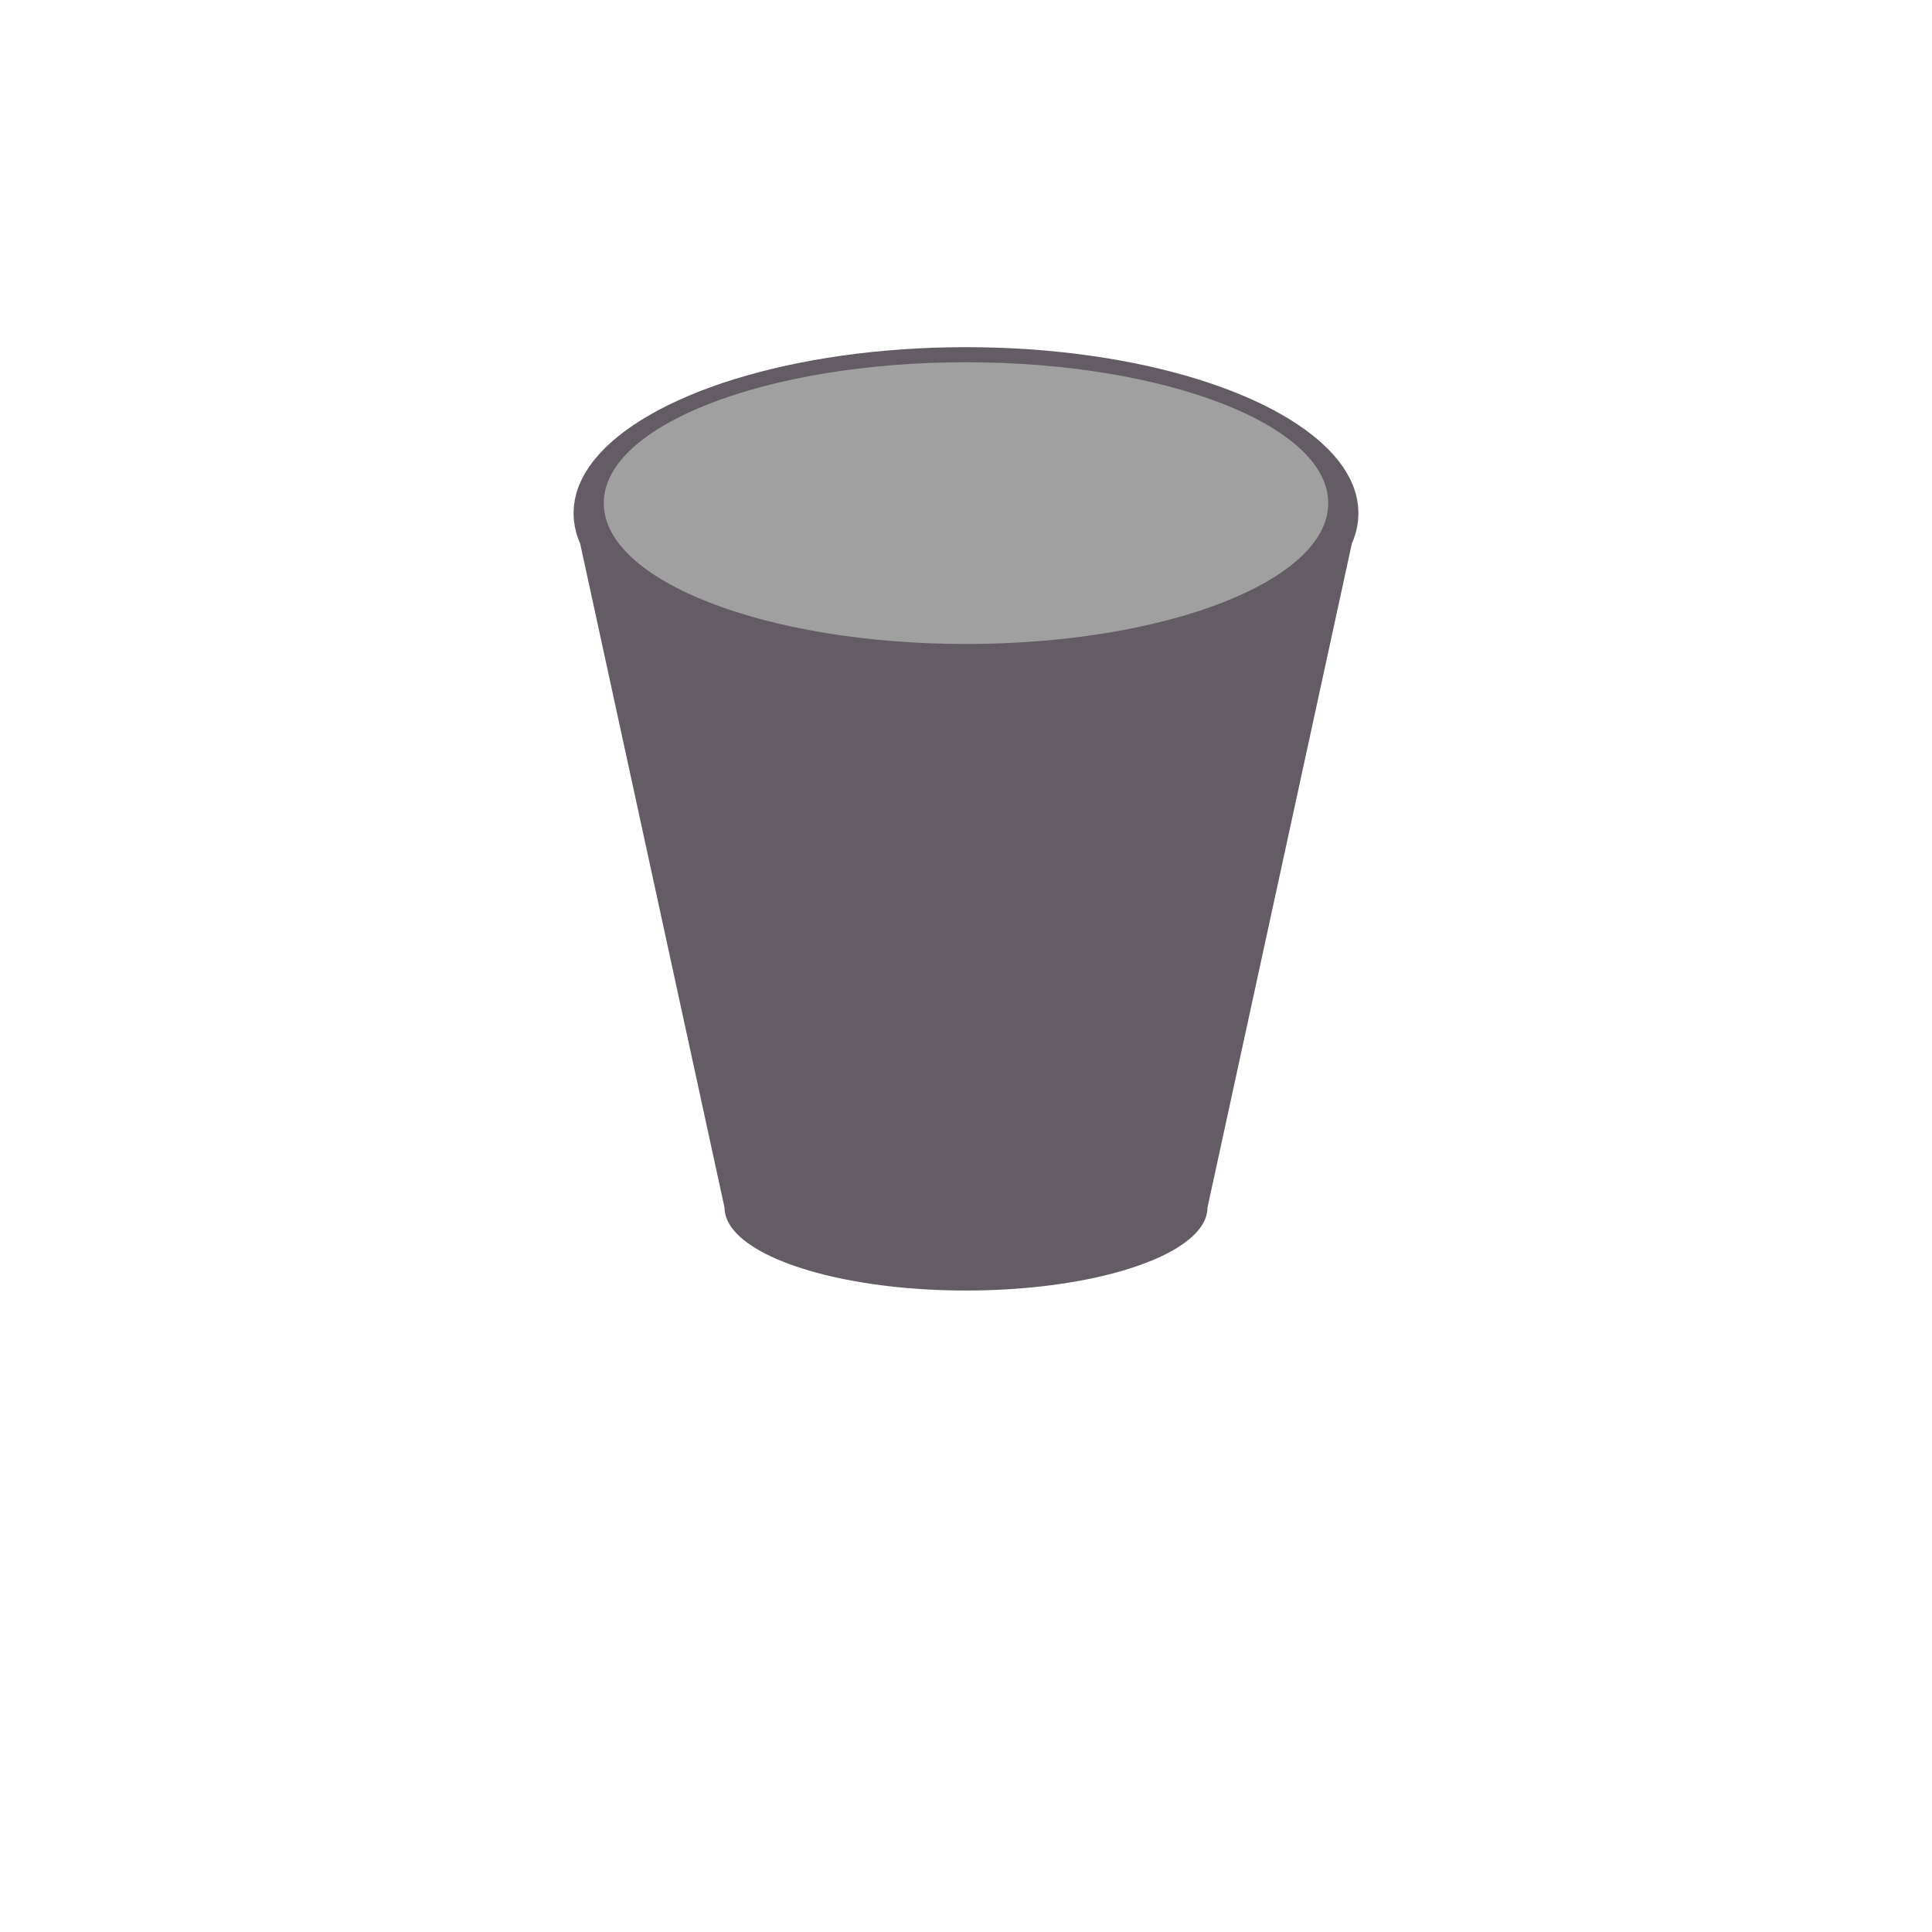 <?xml version="1.0" encoding="UTF-8" standalone="no"?>
<!DOCTYPE svg PUBLIC "-//W3C//DTD SVG 1.1//EN" "http://www.w3.org/Graphics/SVG/1.1/DTD/svg11.dtd">
<svg version="1.1" xmlns="http://www.w3.org/2000/svg" xmlns:xlink="http://www.w3.org/1999/xlink" preserveAspectRatio="xMidYMid meet" viewBox="0 0 640 640" width="640" height="640"><defs><path d="M399.41 403.36L398.95 404.46L398.37 405.54L397.67 406.61L396.85 407.66L395.92 408.69L394.87 409.7L393.71 410.7L392.44 411.68L391.06 412.63L389.59 413.57L388.01 414.48L386.33 415.37L384.56 416.24L382.69 417.08L380.73 417.89L378.69 418.68L376.56 419.44L374.34 420.17L372.05 420.88L369.68 421.55L367.23 422.19L364.72 422.8L362.13 423.38L359.47 423.92L356.75 424.43L353.97 424.9L351.13 425.34L348.23 425.74L345.27 426.1L342.27 426.42L339.22 426.7L336.11 426.94L332.97 427.14L329.78 427.3L326.56 427.41L323.3 427.48L320 427.5L316.7 427.48L313.44 427.41L310.22 427.3L307.03 427.14L303.89 426.94L300.78 426.7L297.73 426.42L294.73 426.1L291.77 425.74L288.87 425.34L286.03 424.9L283.25 424.43L280.53 423.92L277.87 423.38L275.28 422.8L272.77 422.19L270.32 421.55L267.95 420.88L265.66 420.17L263.44 419.44L261.31 418.68L259.27 417.89L257.31 417.08L255.44 416.24L253.67 415.37L251.99 414.48L250.41 413.57L248.94 412.63L247.56 411.68L246.29 410.7L245.13 409.7L244.08 408.69L243.15 407.66L242.33 406.61L241.63 405.54L241.05 404.46L240.59 403.36L240.27 402.25L240.07 401.13L240 400L192.17 180L191.7 178.92L190.96 176.73L190.43 174.51L190.11 172.27L190 170L190.11 167.73L190.43 165.49L190.96 163.27L191.7 161.08L192.64 158.92L193.78 156.79L195.11 154.69L196.63 152.62L198.34 150.59L200.22 148.6L202.28 146.65L204.52 144.73L206.92 142.86L209.49 141.04L212.21 139.26L215.1 137.53L218.13 135.84L221.31 134.21L224.63 132.64L228.09 131.12L231.69 129.65L235.42 128.25L239.27 126.9L243.24 125.62L247.34 124.4L251.54 123.25L255.86 122.16L260.28 121.14L264.8 120.2L269.42 119.33L274.13 118.53L278.93 117.81L283.81 117.16L288.78 116.6L293.81 116.12L298.93 115.72L304.1 115.41L309.34 115.18L314.64 115.05L320 115L325.36 115.05L330.66 115.18L335.9 115.41L341.07 115.72L346.19 116.12L351.22 116.6L356.19 117.16L361.07 117.81L365.87 118.53L370.58 119.33L375.2 120.2L379.72 121.14L384.14 122.16L388.46 123.25L392.66 124.4L396.76 125.62L400.73 126.9L404.58 128.25L408.31 129.65L411.91 131.12L415.37 132.64L418.69 134.21L421.87 135.84L424.9 137.53L427.79 139.26L430.51 141.04L433.08 142.86L435.48 144.73L437.72 146.65L439.78 148.6L441.66 150.59L443.37 152.62L444.89 154.69L446.22 156.79L447.36 158.92L448.3 161.08L449.04 163.27L449.57 165.49L449.89 167.73L450 170L449.89 172.27L449.57 174.51L449.04 176.73L448.3 178.92L447.83 180L400 400L399.93 401.13L399.73 402.25L399.41 403.36Z" id="e3SJTrX7Rx"></path><path d="M440 166.67C440 192.42 386.23 213.33 320 213.33C253.77 213.33 200 192.42 200 166.67C200 140.91 253.77 120 320 120C386.23 120 440 140.91 440 166.67Z" id="b7YSWZ48Z"></path></defs><g><g><g><use xlink:href="#e3SJTrX7Rx" opacity="1" fill="#645c65" fill-opacity="1"></use></g><g><use xlink:href="#b7YSWZ48Z" opacity="1" fill="#a0a0a0" fill-opacity="1"></use></g></g></g></svg>